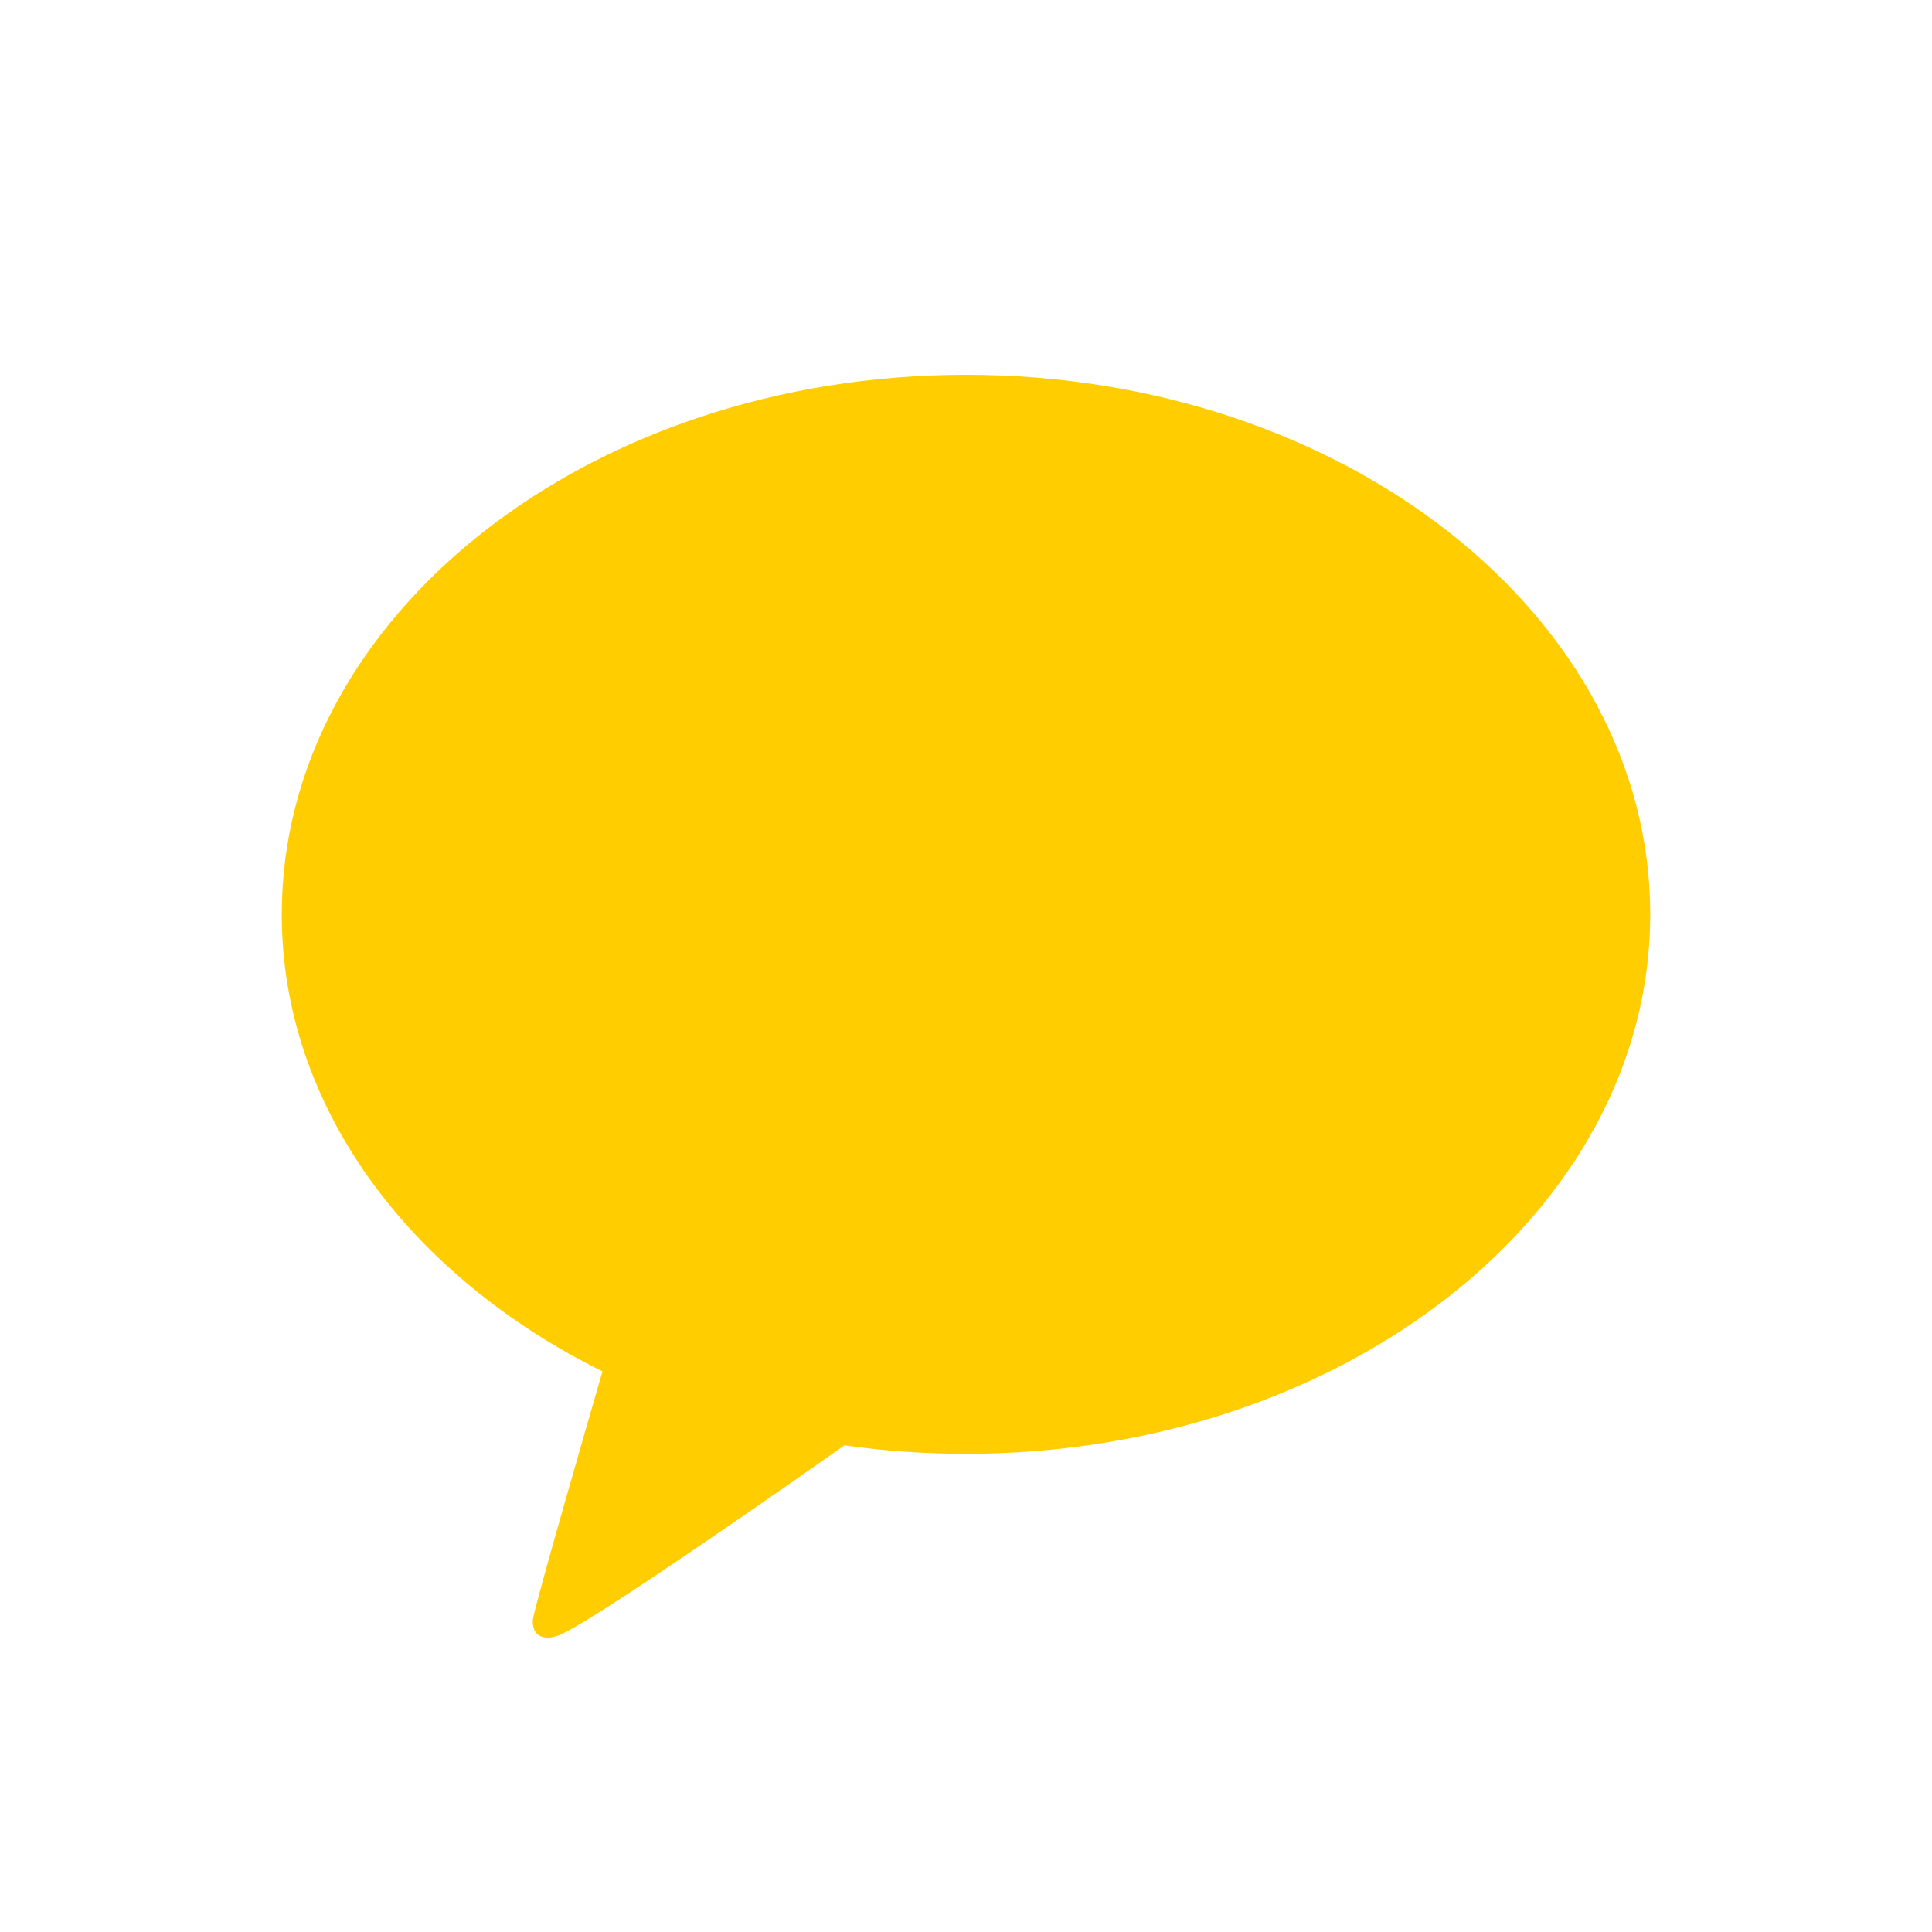 <svg width="32" height="32" viewBox="0 0 32 32" fill="none" xmlns="http://www.w3.org/2000/svg">
<path d="M16 6.208C9.741 6.208 4.667 10.209 4.667 15.144C4.667 18.334 6.788 21.134 9.979 22.715C9.805 23.314 8.863 26.567 8.826 26.822C8.826 26.822 8.803 27.014 8.928 27.087C9.052 27.16 9.198 27.104 9.198 27.104C9.555 27.054 13.333 24.4 13.987 23.939C14.64 24.032 15.313 24.08 16 24.08C22.259 24.08 27.333 20.079 27.333 15.144C27.333 10.209 22.259 6.208 16 6.208Z" fill="#FFCD00"/>
</svg>
